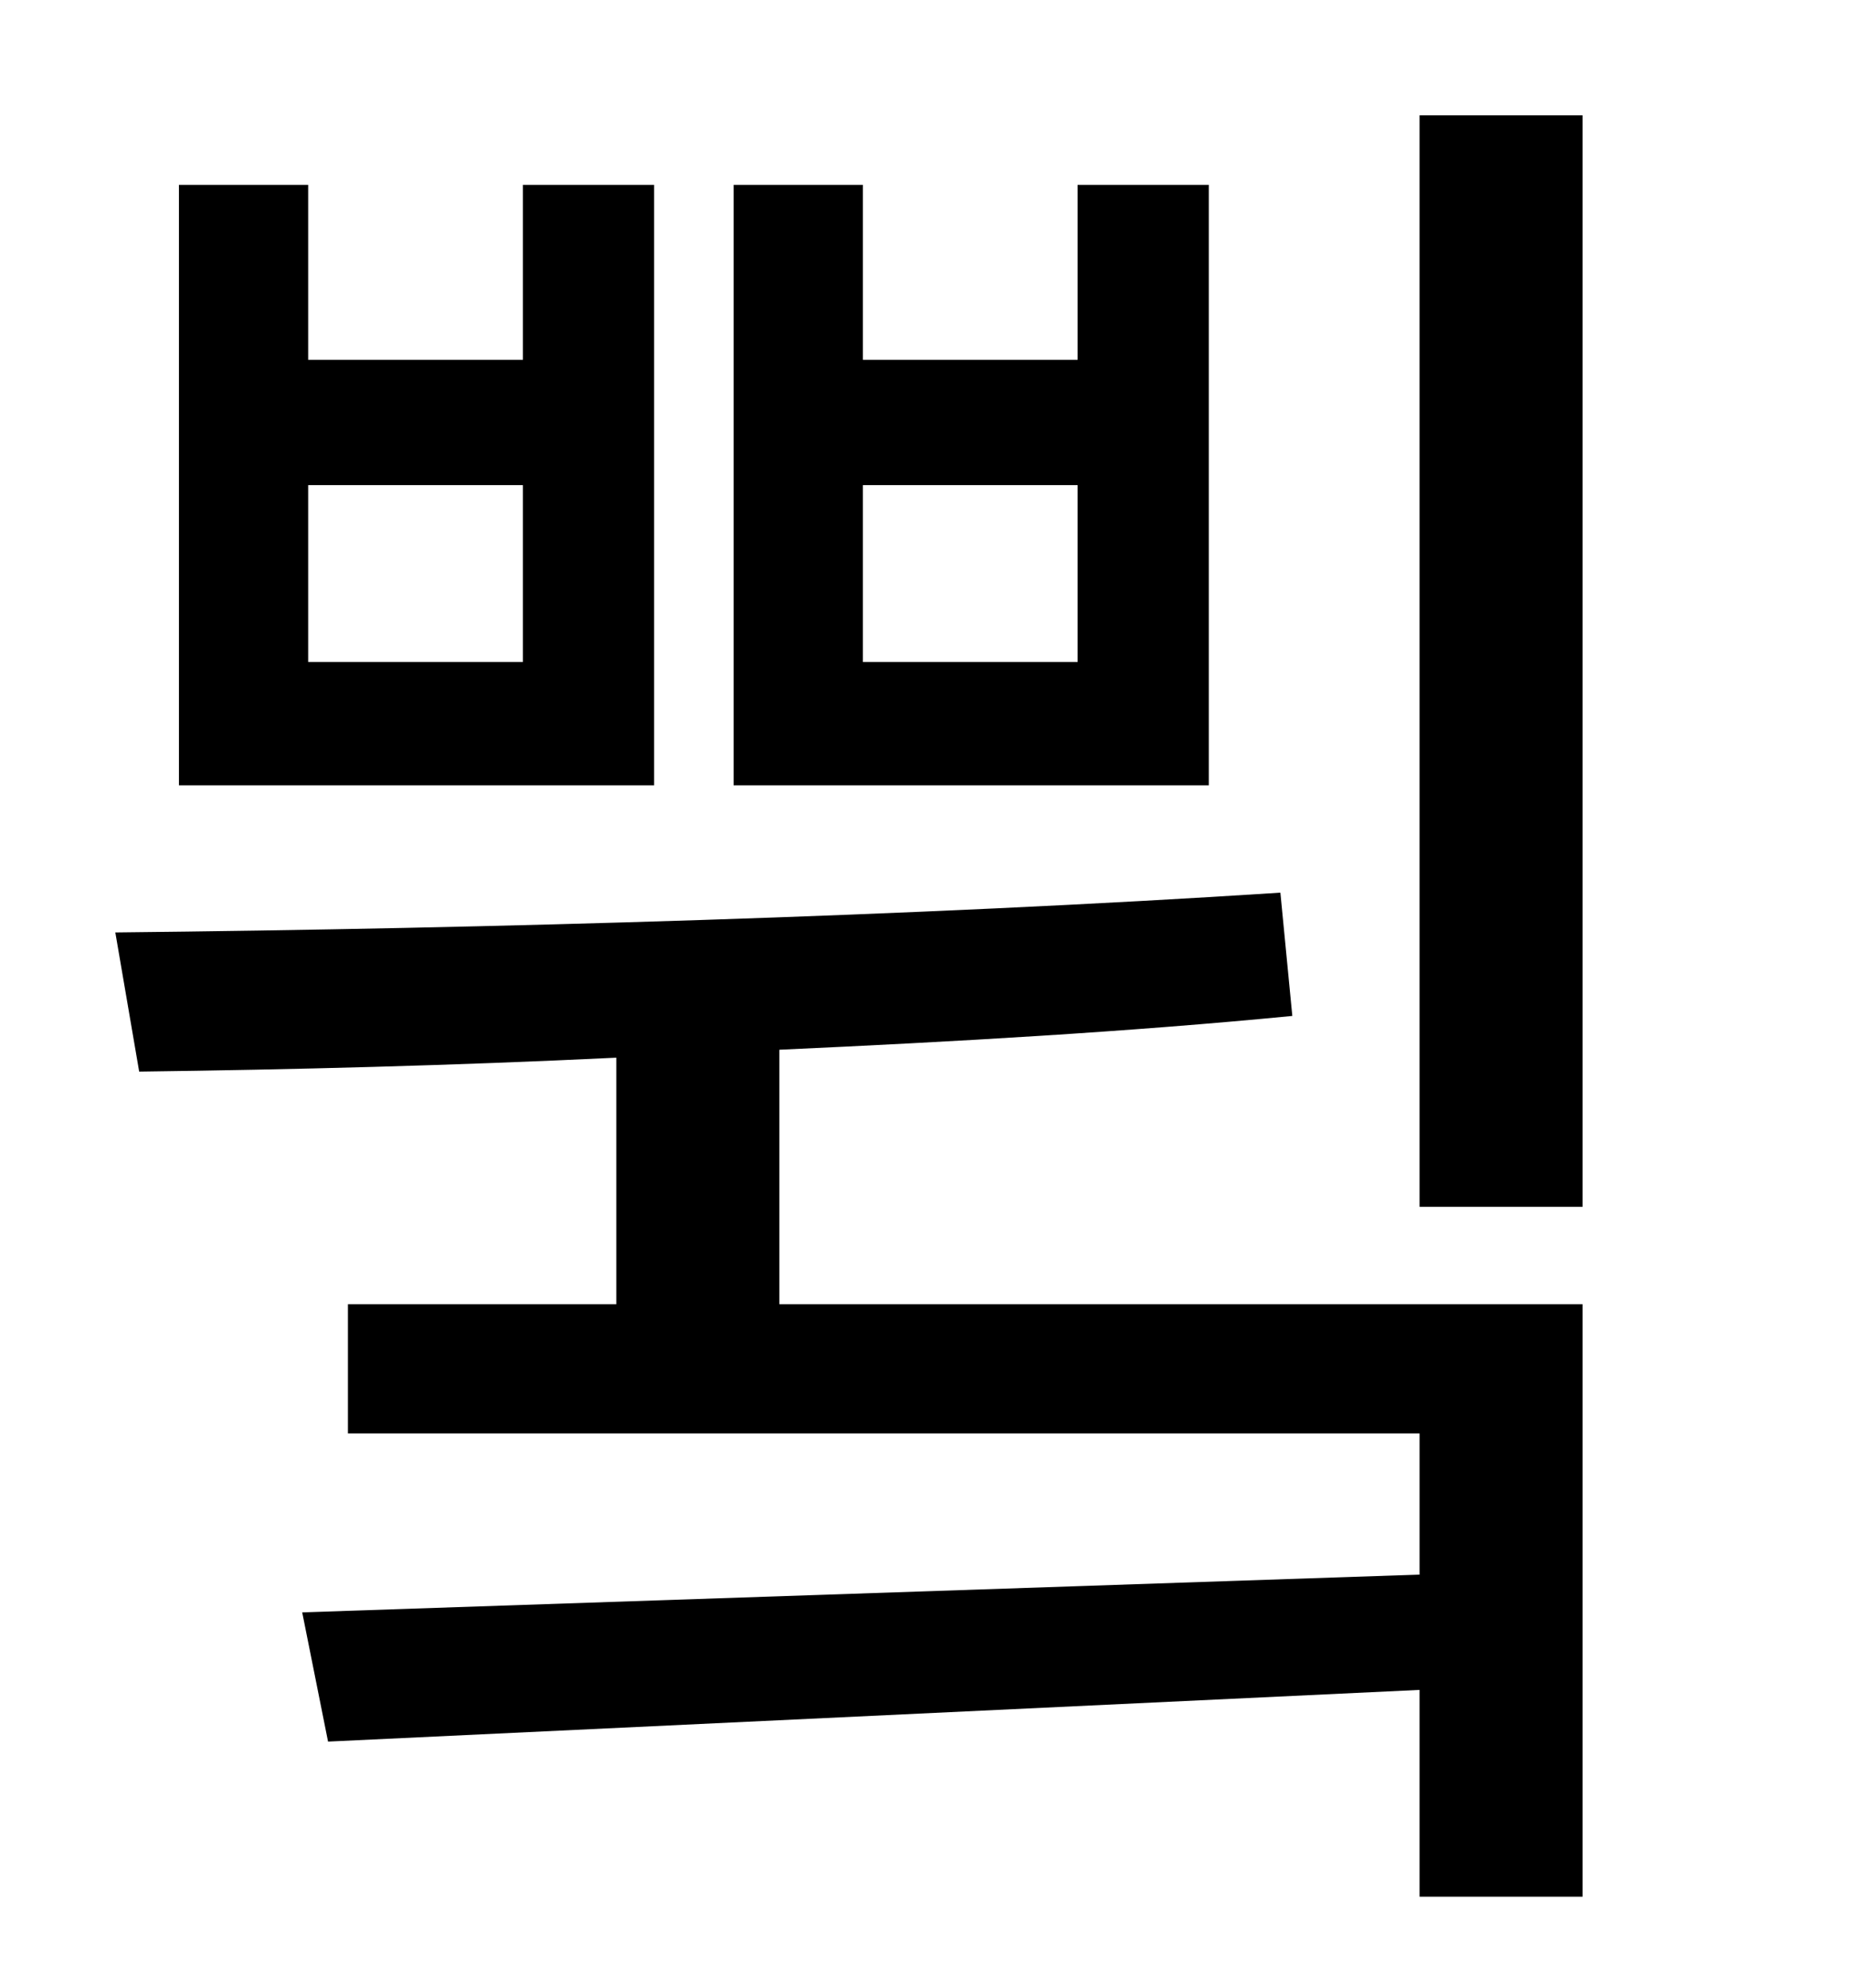 <?xml version="1.0" standalone="no"?>
<!DOCTYPE svg PUBLIC "-//W3C//DTD SVG 1.1//EN" "http://www.w3.org/Graphics/SVG/1.1/DTD/svg11.dtd" >
<svg xmlns="http://www.w3.org/2000/svg" xmlns:xlink="http://www.w3.org/1999/xlink" version="1.1" viewBox="-10 0 930 1000">
   <path fill="currentColor"
d="M532 333v-89h-108v89h108zM598 93v302h-239v-302h65v88h108v-88h66zM253 333v-89h-108v89h108zM319 93v302h-239v-302h65v88h108v-88h66zM382 528v128h404v298h-82v-104l-549 26l-13 -65l562 -19v-71h-539v-65h135v-124c-83 4 -163 6 -240 7l-12 -70
c190 -2 400 -8 586 -20l6 62c-82 8 -170 13 -258 17zM704 58h82v549h-82v-549z" />
</svg>
